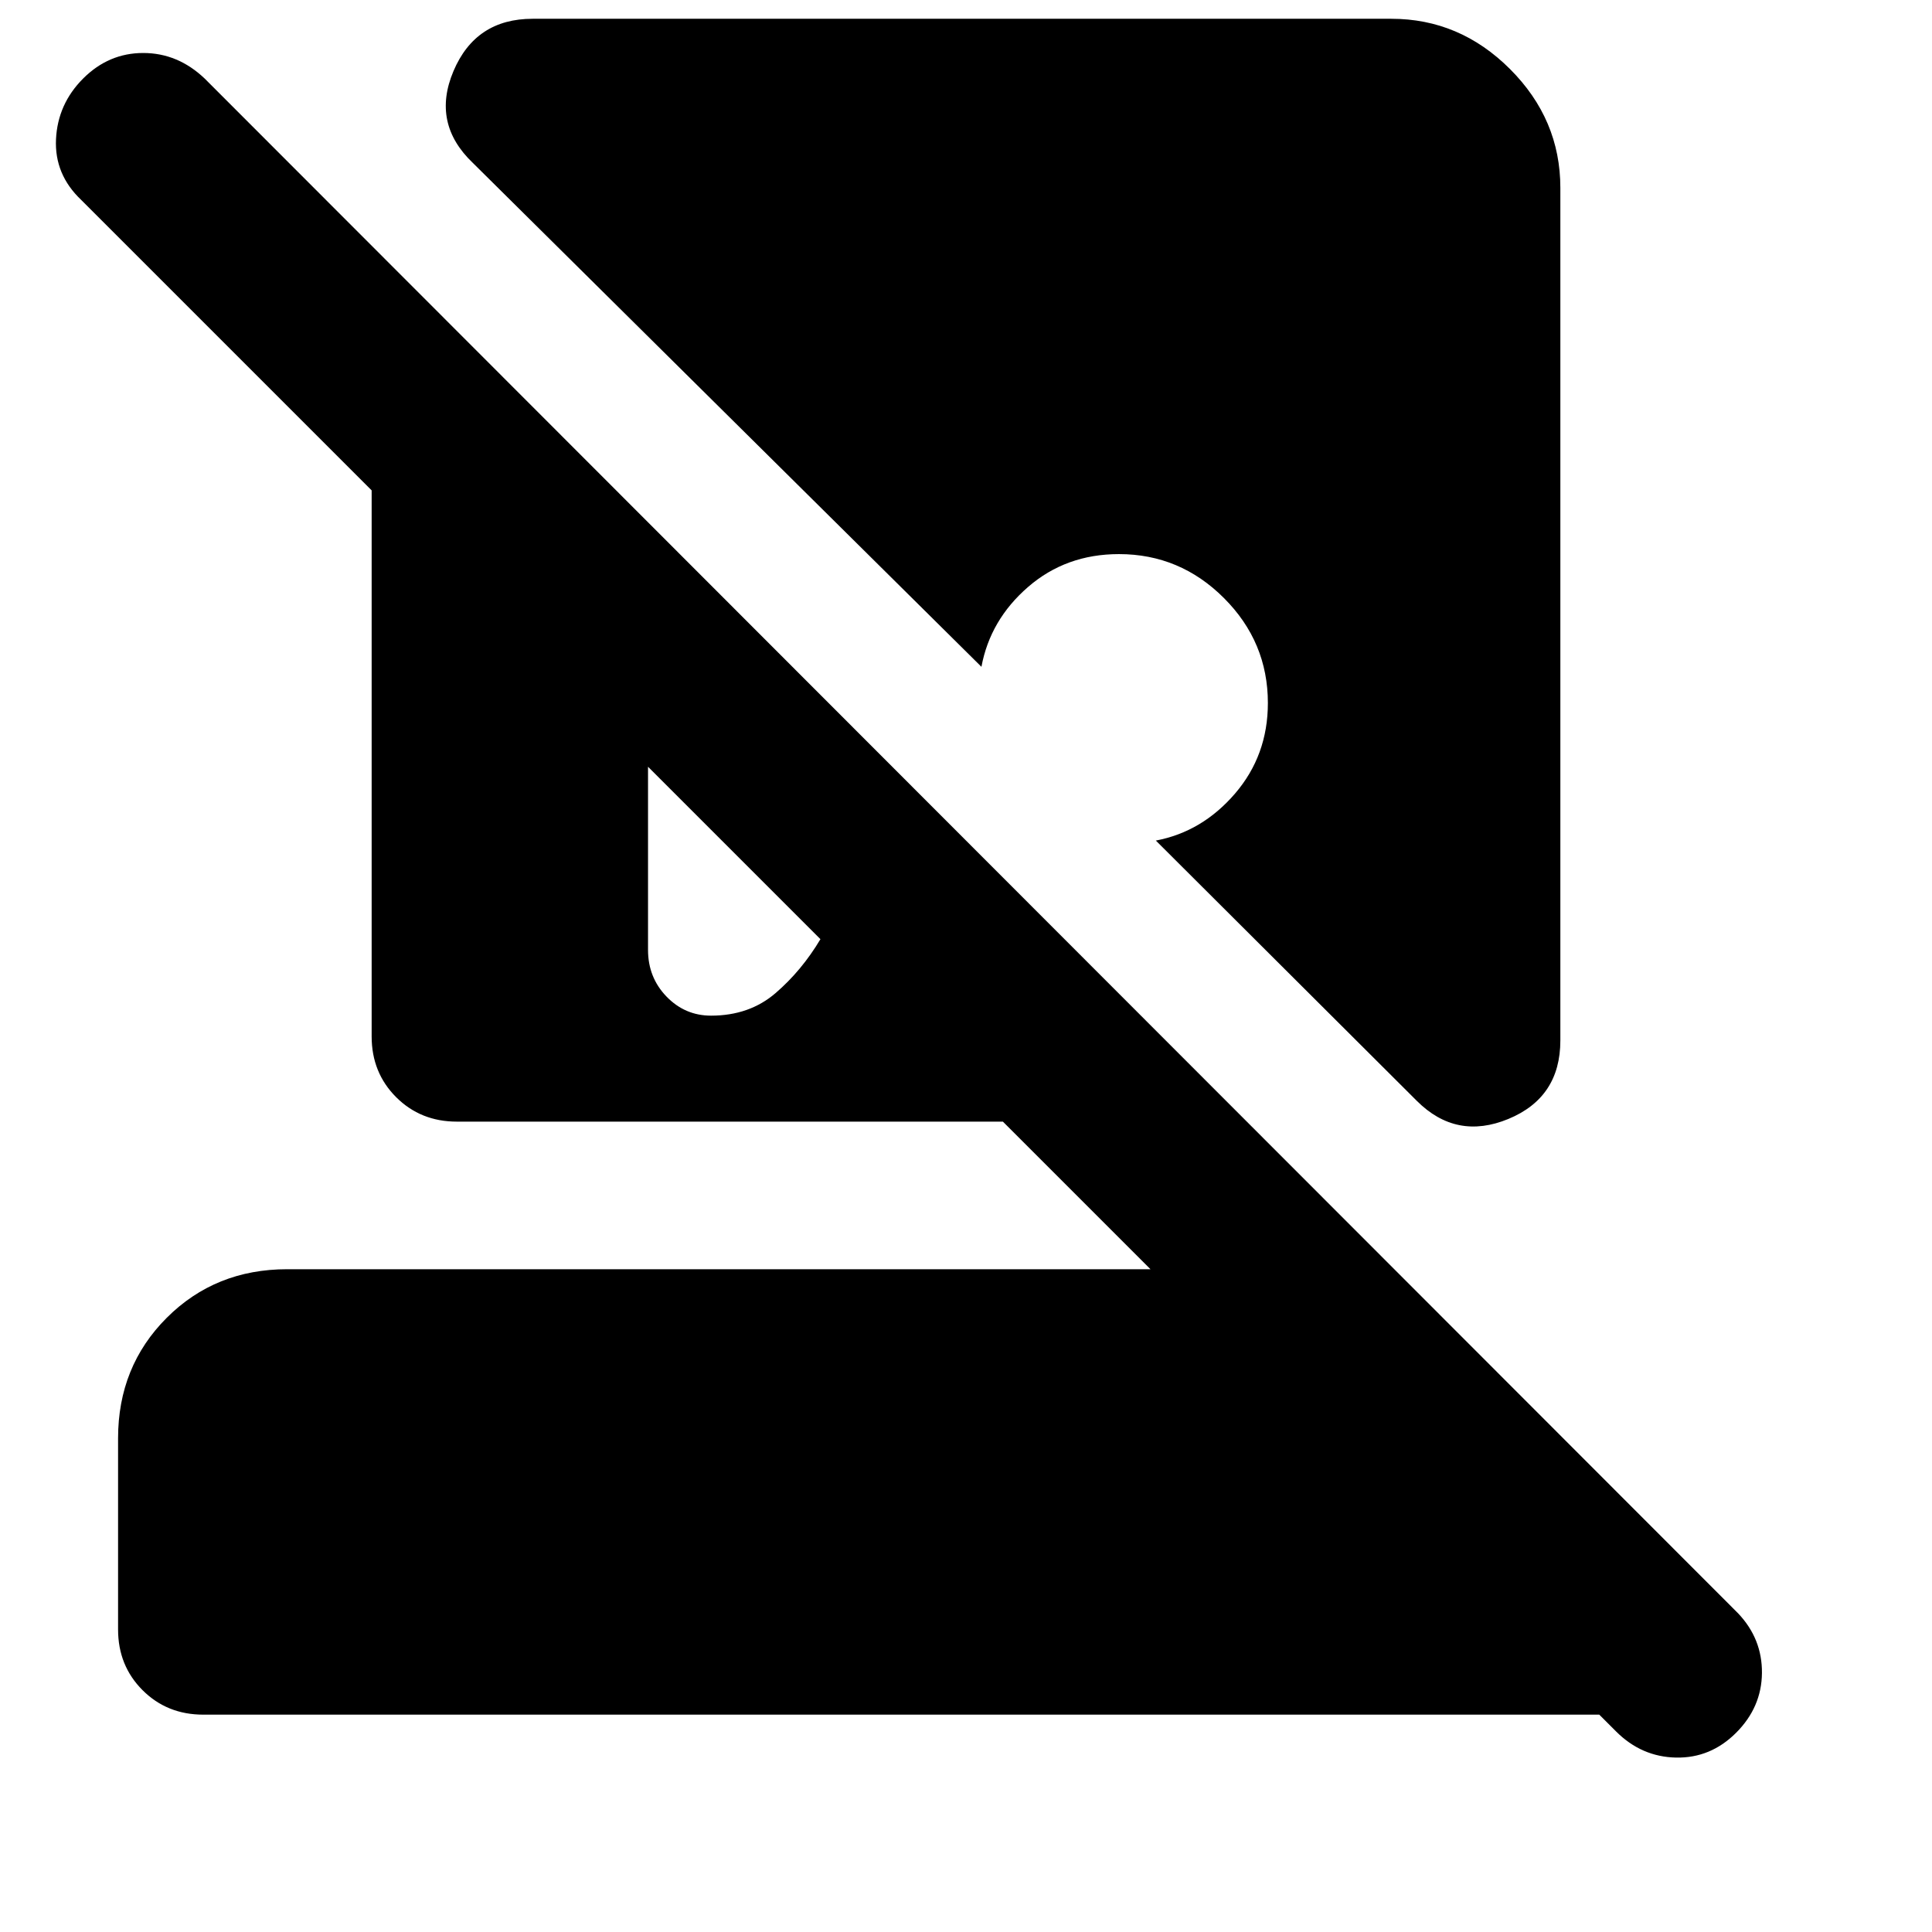 <svg xmlns="http://www.w3.org/2000/svg" height="40" viewBox="0 -960 960 960" width="40"><path d="M353.33-455.33q19 0 32-11.17t22.34-26.83L322-579v91q0 13.67 9.17 23.17 9.16 9.5 22.16 9.5ZM101-108q-18 0-30.17-12.17-12.16-12.16-12.16-30.16v-95q0-35.67 24.16-59.84 24.17-24.16 59.84-24.16h429l-73.34-73.34H227q-18 0-30.17-12.16Q184.67-427 184.67-445v-271.33L40.33-860.67Q27-873.33 27.83-890.83q.84-17.5 13.5-30.17Q54-933.67 71.17-933.67q17.16 0 30.5 12.67l762 762.67q12 12.66 11.83 29.66-.17 17-12.83 29.67Q850-86.33 832.83-86.67q-17.16-.33-29.83-13l-8.33-8.33H101Zm603-305L574.33-542.33q23-4.34 39.34-23.34 16.33-19 16.33-45 0-30.33-21.83-52.16-21.84-21.84-52.17-21.84-26.33 0-45.17 16.34Q492-652 487.67-628.67L235-879q-20.67-19.67-9.67-45.67 11-26 39.34-26h426.66q34 0 59 25t25 59V-443q0 28.33-25.83 39-25.83 10.67-45.5-9Z"/></svg>